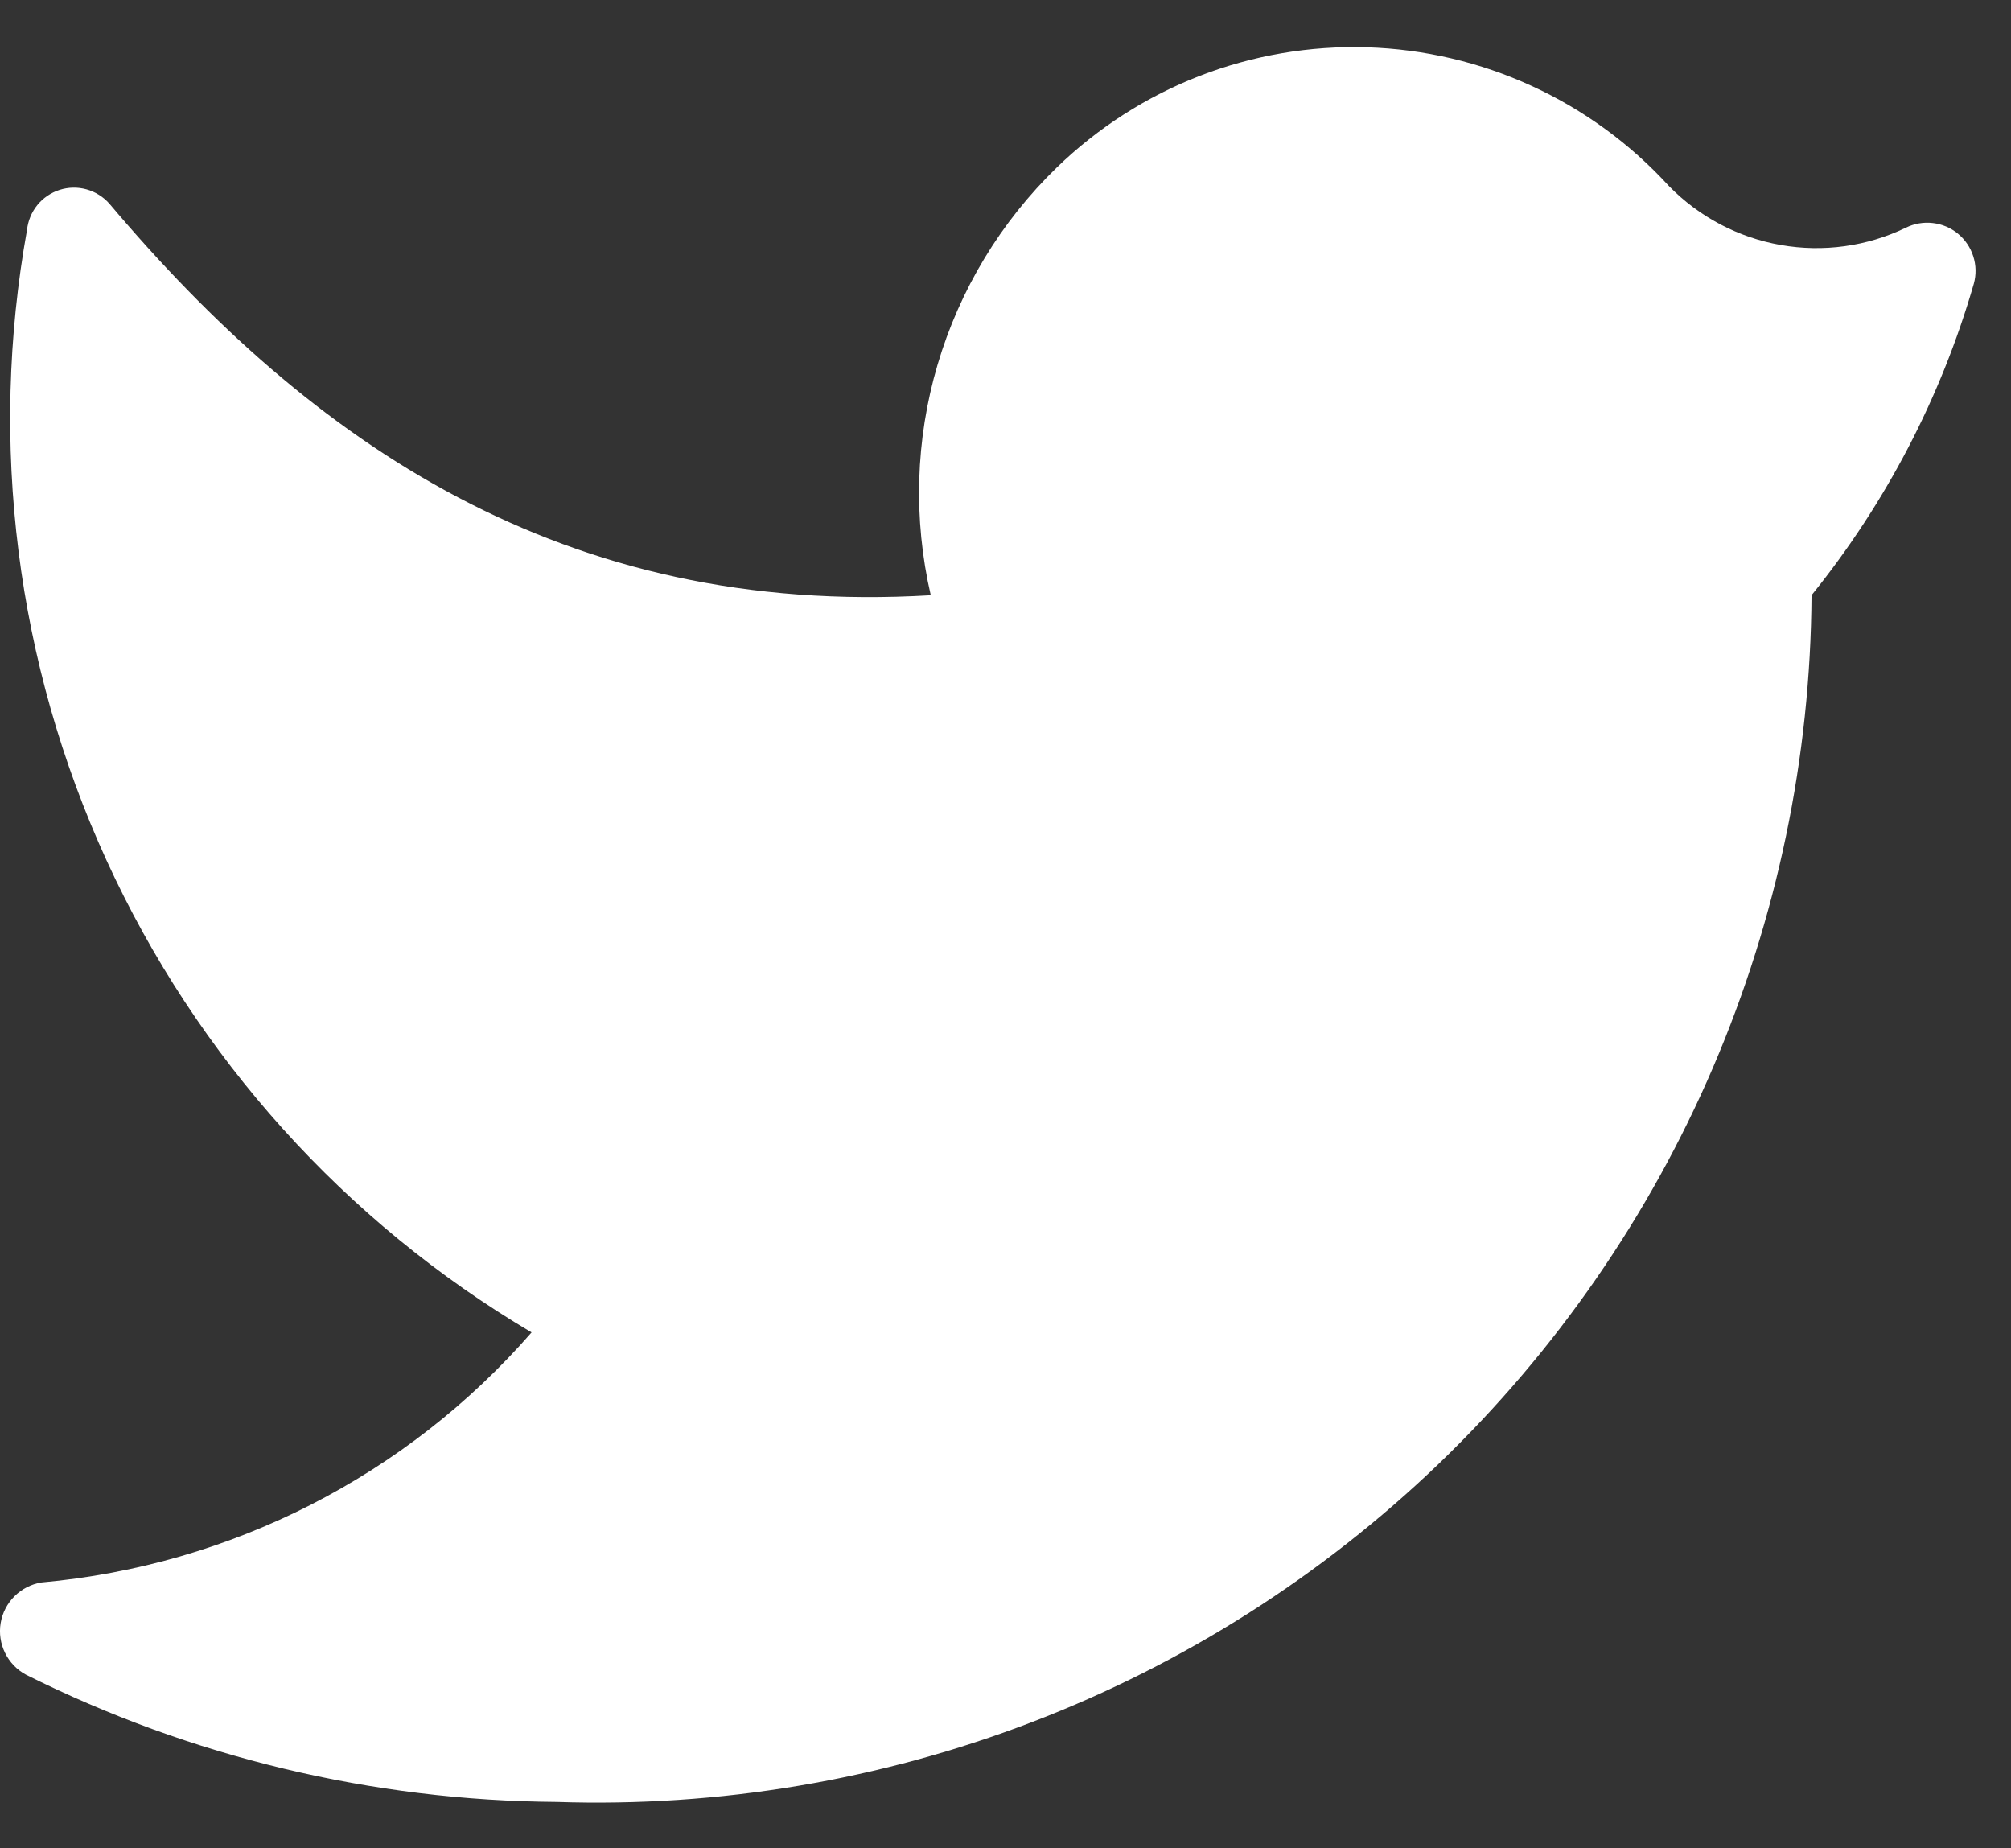 <svg width="37" height="34" viewBox="0 0 37 34" fill="none" xmlns="http://www.w3.org/2000/svg">
<rect x="0" y="0" width="37" height="34" fill="#333333" stroke="none"/>
<path d="M10.244 33.148C13.228 33.247 16.202 32.748 18.989 31.679C21.777 30.61 24.322 28.993 26.475 26.924C28.627 24.854 30.342 22.375 31.52 19.631C32.697 16.887 33.313 13.935 33.33 10.95C34.697 9.257 35.713 7.309 36.316 5.219C36.362 5.053 36.358 4.879 36.306 4.716C36.254 4.552 36.156 4.408 36.024 4.299C35.892 4.19 35.731 4.122 35.561 4.103C35.391 4.083 35.219 4.113 35.065 4.189C34.35 4.534 33.544 4.645 32.763 4.507C31.981 4.37 31.262 3.99 30.706 3.422C29.998 2.647 29.141 2.021 28.186 1.583C27.232 1.144 26.199 0.902 25.149 0.87C24.099 0.838 23.053 1.017 22.073 1.396C21.094 1.776 20.201 2.348 19.446 3.079C18.413 4.08 17.657 5.33 17.25 6.709C16.843 8.088 16.801 9.549 17.125 10.95C10.365 11.353 5.724 8.145 2.011 3.745C1.899 3.619 1.753 3.528 1.591 3.483C1.428 3.438 1.256 3.442 1.096 3.493C0.935 3.545 0.793 3.642 0.687 3.772C0.581 3.903 0.515 4.062 0.497 4.23C-0.21 8.154 0.3 12.2 1.959 15.825C3.619 19.451 6.348 22.481 9.78 24.511C7.479 27.15 4.247 28.798 0.76 29.111C0.573 29.142 0.4 29.231 0.266 29.365C0.132 29.499 0.043 29.671 0.012 29.858C-0.019 30.045 0.009 30.237 0.093 30.407C0.176 30.577 0.31 30.717 0.477 30.807C3.511 32.323 6.852 33.124 10.244 33.148Z" fill="white"/>
</svg>

